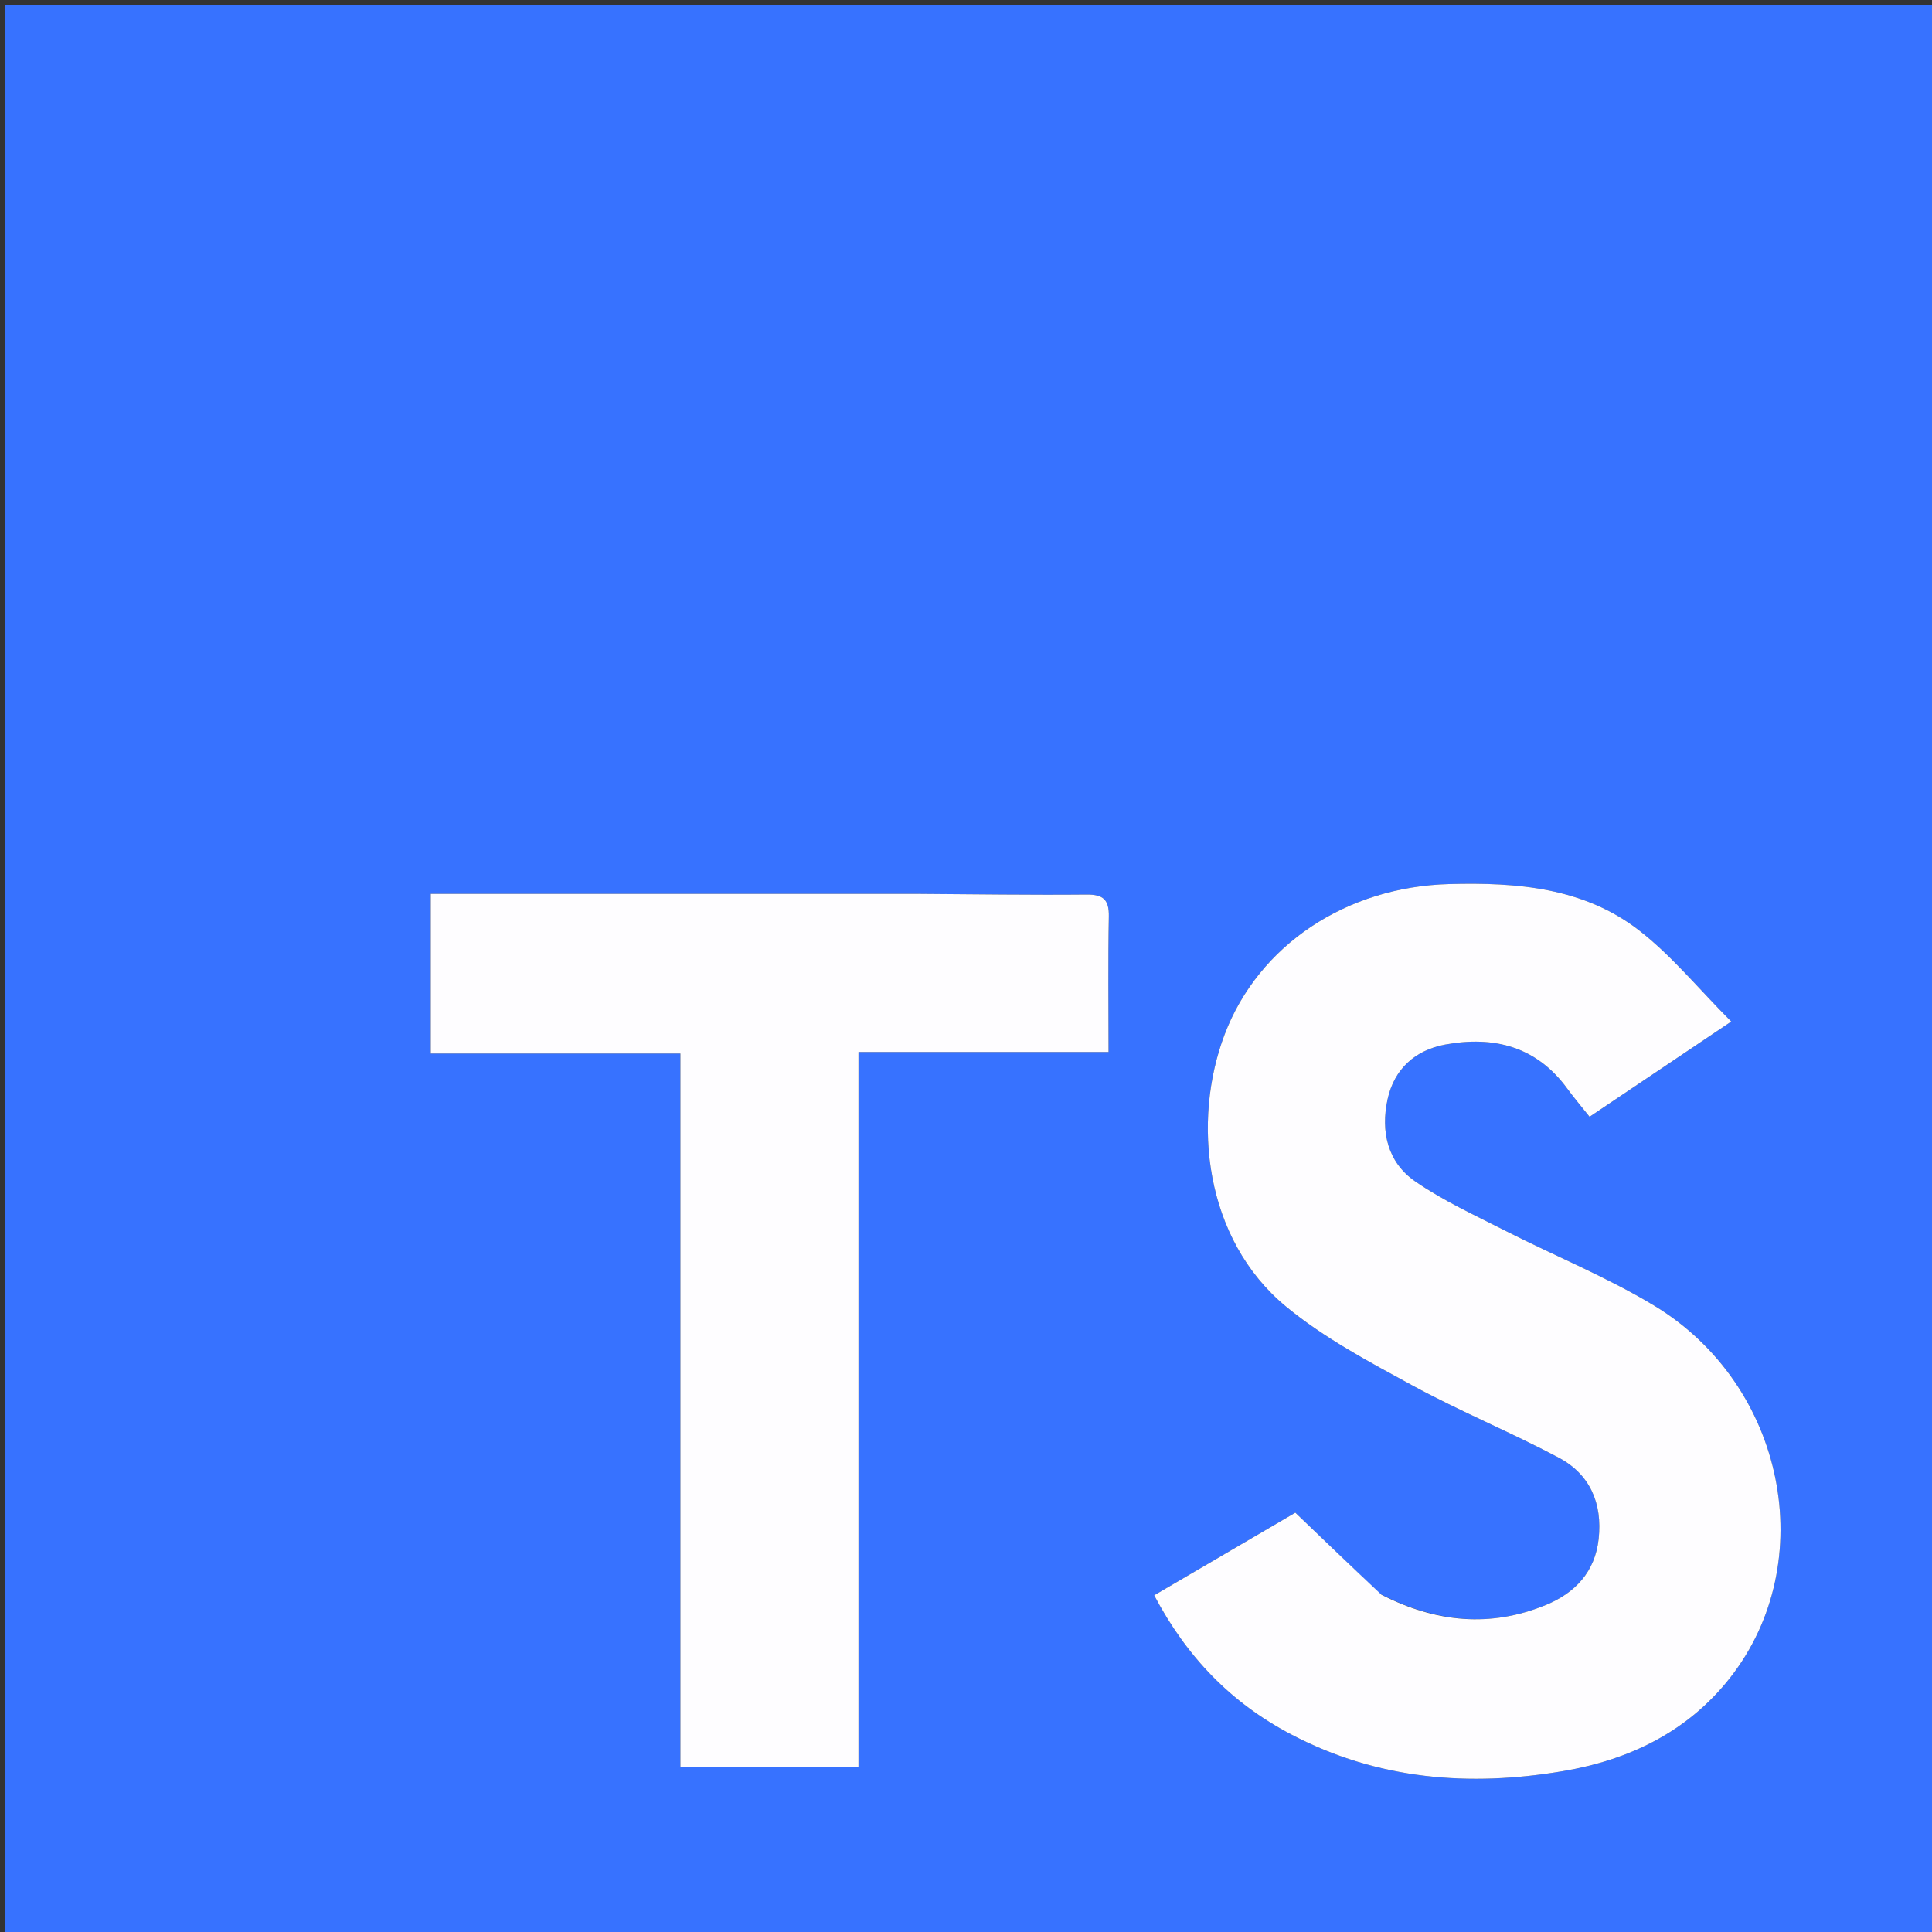 <svg version="1.1" id="Layer_1" xmlns="http://www.w3.org/2000/svg" xmlns:xlink="http://www.w3.org/1999/xlink" x="0px" y="0px"
	 width="100%" viewBox="0 0 400 400" enable-background="new 0 0 400 400" xml:space="preserve">
<rect x="0" y="0" width="400" height="400" fill="#333333" stroke="none"/>
<path fill="#3772ff" opacity="1" stroke="none" 
	d="
M363,401 
	C242.038,401 121.575,401 1.056,401 
	C1.056,267.746 1.056,134.492 1.056,1.119 
	C134.212,1.119 267.425,1.119 400.819,1.119 
	C400.819,134.333 400.819,267.667 400.819,401 
	C388.492,401 375.996,401 363,401 
M285.695,329.985 
	C279.992,324.512 274.288,319.039 268.185,313.182 
	C258.897,318.62 248.947,324.446 238.959,330.293 
	C245.762,343.171 254.947,352.595 267.325,359.092 
	C285.24,368.496 304.217,369.978 323.65,366.684 
	C337.239,364.38 349.377,358.585 358.171,347.399 
	C376.966,323.491 369.675,286.728 342.45,270.296 
	C332.673,264.394 321.961,260.055 311.75,254.858 
	C305.396,251.624 298.838,248.617 293.002,244.593 
	C287.289,240.654 285.829,234.282 287.275,227.62 
	C288.646,221.302 293.03,217.401 299.227,216.264 
	C309.252,214.425 318.089,216.633 324.464,225.353 
	C325.892,227.308 327.469,229.155 329.103,231.211 
	C338.758,224.722 347.948,218.546 358.437,211.497 
	C351.634,204.665 346.136,197.904 339.434,192.689 
	C327.948,183.75 314.068,182.658 300.03,183.037 
	C278.808,183.609 260.581,195.602 253.536,214.202 
	C246.773,232.057 249.328,256.526 266.256,270.508 
	C274.096,276.984 283.34,281.897 292.34,286.799 
	C302.242,292.194 312.736,296.496 322.702,301.784 
	C329.193,305.227 331.787,311.262 330.985,318.607 
	C330.237,325.459 326.093,329.813 320.046,332.297 
	C308.563,337.013 297.288,335.928 285.695,329.985 
M189.5,185.067 
	C156.084,185.067 122.668,185.067 89.188,185.067 
	C89.188,196.598 89.188,207.164 89.188,218.12 
	C106.472,218.12 123.398,218.12 140.87,218.12 
	C140.87,267.548 140.87,316.584 140.87,365.758 
	C153.338,365.758 165.252,365.758 177.739,365.758 
	C177.739,316.479 177.739,267.441 177.739,217.807 
	C195.342,217.807 212.377,217.807 229.515,217.807 
	C229.515,208.064 229.398,198.92 229.575,189.781 
	C229.642,186.314 228.462,185.177 224.982,185.211 
	C213.489,185.323 201.994,185.138 189.5,185.067 
z"/>
<path fill="#FEFDFF" opacity="1" stroke="none" 
	d="
M286.013,330.173 
	C297.288,335.928 308.563,337.013 320.046,332.297 
	C326.093,329.813 330.237,325.459 330.985,318.607 
	C331.787,311.262 329.193,305.227 322.702,301.784 
	C312.736,296.496 302.242,292.194 292.34,286.799 
	C283.34,281.897 274.096,276.984 266.256,270.508 
	C249.328,256.526 246.773,232.057 253.536,214.202 
	C260.581,195.602 278.808,183.609 300.03,183.037 
	C314.068,182.658 327.948,183.75 339.434,192.689 
	C346.136,197.904 351.634,204.665 358.437,211.497 
	C347.948,218.546 338.758,224.722 329.103,231.211 
	C327.469,229.155 325.892,227.308 324.464,225.353 
	C318.089,216.633 309.252,214.425 299.227,216.264 
	C293.03,217.401 288.646,221.302 287.275,227.62 
	C285.829,234.282 287.289,240.654 293.002,244.593 
	C298.838,248.617 305.396,251.624 311.75,254.858 
	C321.961,260.055 332.673,264.394 342.45,270.296 
	C369.675,286.728 376.966,323.491 358.171,347.399 
	C349.377,358.585 337.239,364.38 323.65,366.684 
	C304.217,369.978 285.24,368.496 267.325,359.092 
	C254.947,352.595 245.762,343.171 238.959,330.293 
	C248.947,324.446 258.897,318.62 268.185,313.182 
	C274.288,319.039 279.992,324.512 286.013,330.173 
z"/>
<path fill="#FEFDFF" opacity="1" stroke="none" 
	d="
M190,185.067 
	C201.994,185.138 213.489,185.323 224.982,185.211 
	C228.462,185.177 229.642,186.314 229.575,189.781 
	C229.398,198.92 229.515,208.064 229.515,217.807 
	C212.377,217.807 195.342,217.807 177.739,217.807 
	C177.739,267.441 177.739,316.479 177.739,365.758 
	C165.252,365.758 153.338,365.758 140.87,365.758 
	C140.87,316.584 140.87,267.548 140.87,218.12 
	C123.398,218.12 106.472,218.12 89.188,218.12 
	C89.188,207.164 89.188,196.598 89.188,185.067 
	C122.668,185.067 156.084,185.067 190,185.067 
z"/>
</svg>